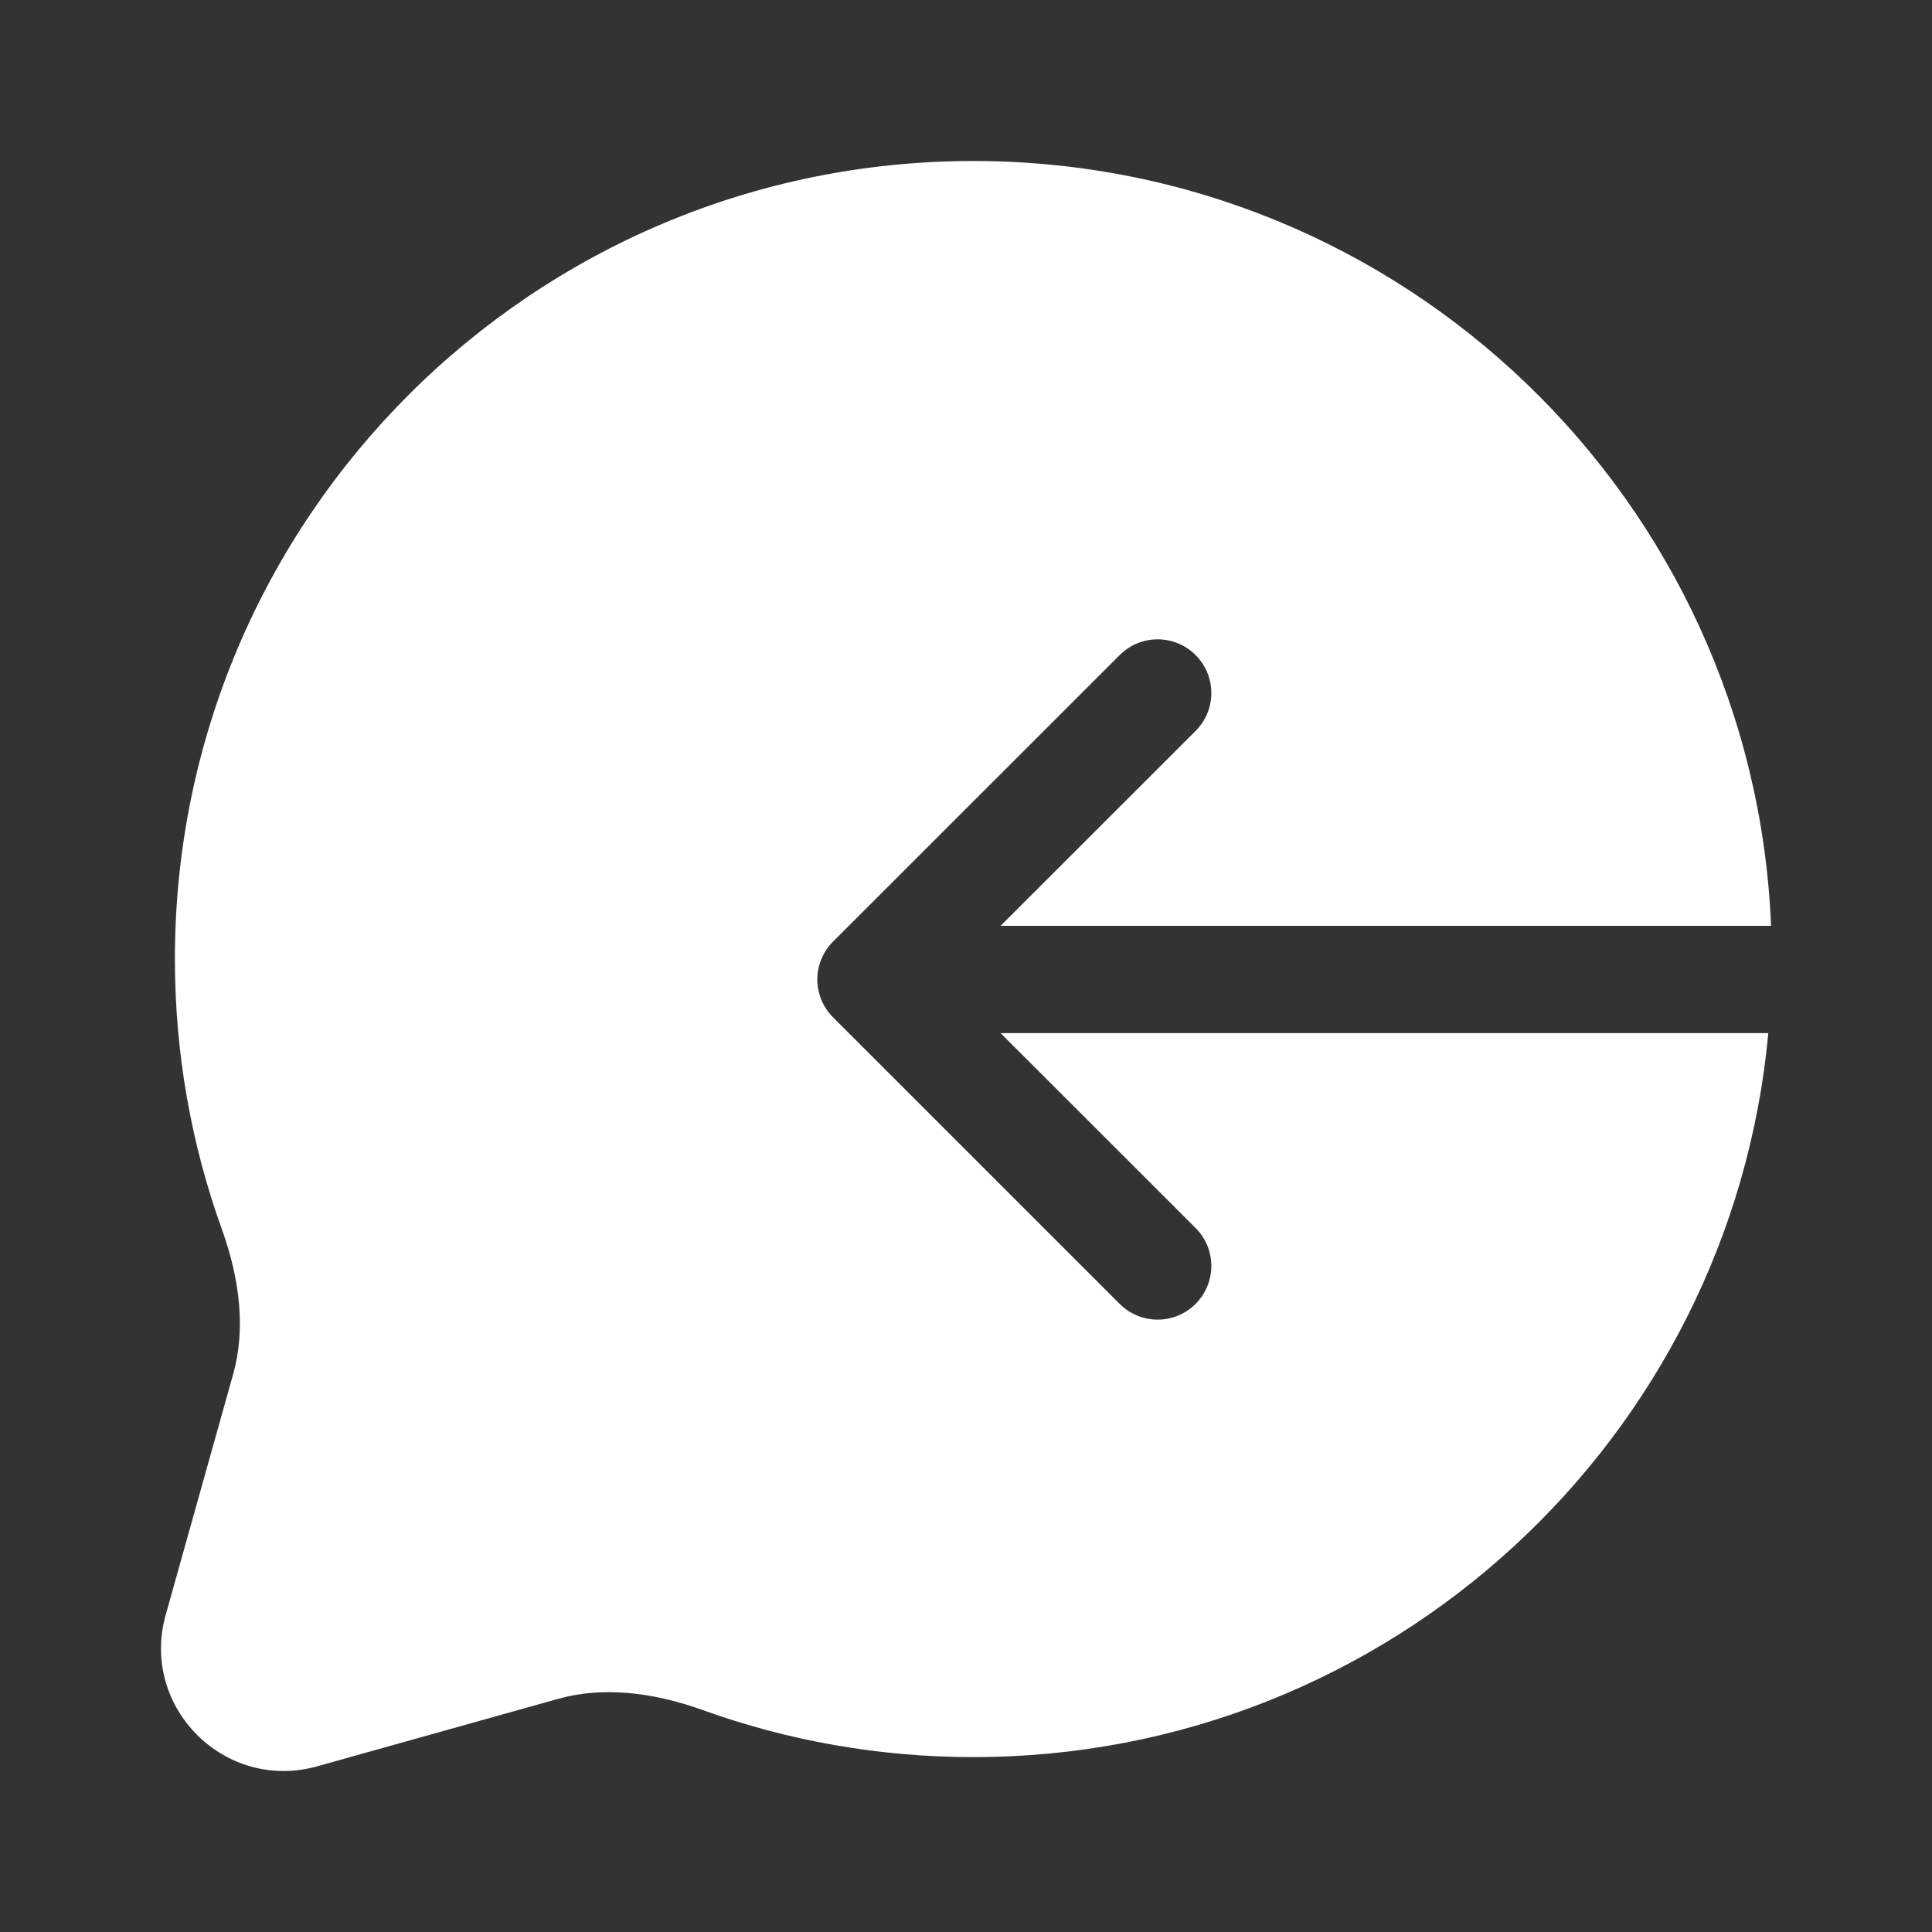 <svg width="36" height="36" viewBox="0 0 36 36" fill="none" xmlns="http://www.w3.org/2000/svg">
<rect x="0" y="0" width="36" height="36" fill="#333333" stroke="none"/>
<path fill-rule="evenodd" clip-rule="evenodd" d="M18.136 3C9.92 3 3.259 9.658 3.259 17.87C3.259 19.637 3.568 21.335 4.136 22.91C4.476 23.855 4.575 24.784 4.346 25.601L3.087 30.093C2.606 31.811 4.19 33.394 5.909 32.913L10.402 31.655C11.22 31.426 12.149 31.524 13.095 31.865C14.671 32.432 16.369 32.741 18.136 32.741C25.887 32.741 32.253 26.817 32.95 19.251H18.645L22.278 22.882C22.669 23.272 22.669 23.906 22.278 24.296C21.888 24.687 21.255 24.687 20.864 24.297L15.524 18.958C15.336 18.771 15.23 18.517 15.23 18.251C15.23 17.986 15.336 17.731 15.524 17.544L20.864 12.206C21.255 11.815 21.888 11.816 22.278 12.206C22.669 12.597 22.669 13.23 22.278 13.62L18.645 17.251H33.001C32.676 9.326 26.145 3 18.136 3Z" fill="white"/>
</svg>
